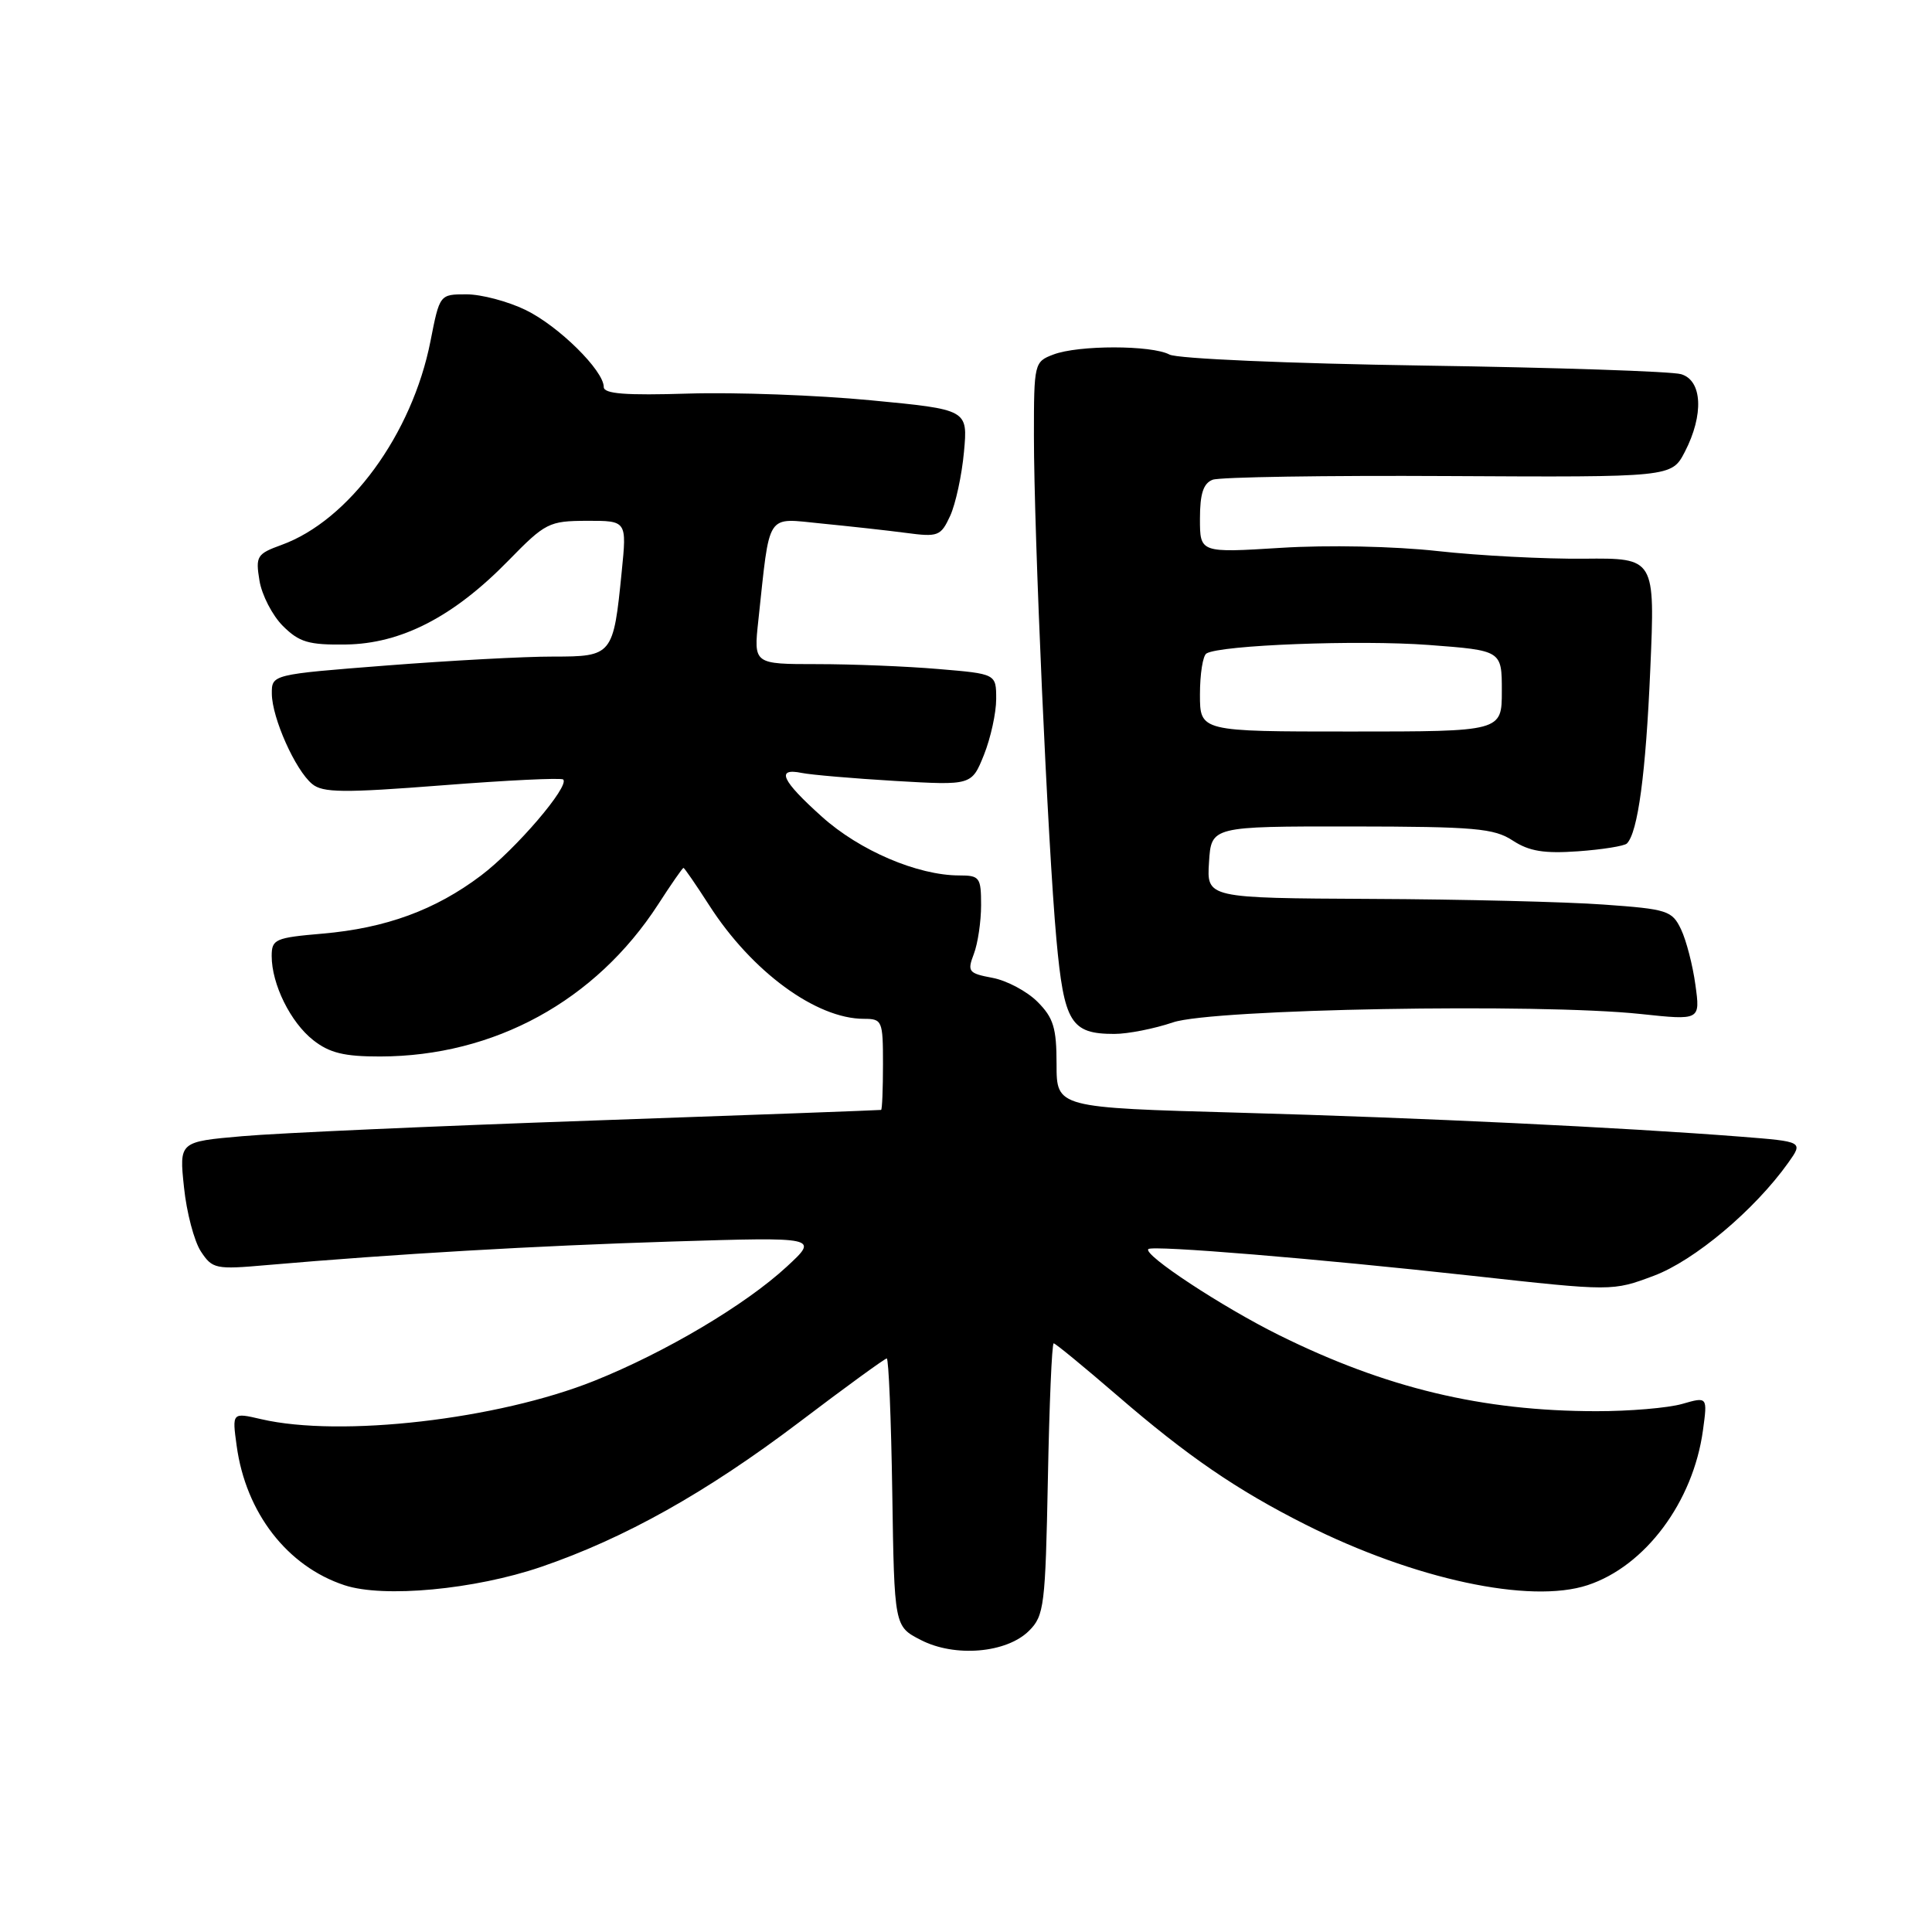 <?xml version="1.0" encoding="UTF-8" standalone="no"?>
<!DOCTYPE svg PUBLIC "-//W3C//DTD SVG 1.1//EN" "http://www.w3.org/Graphics/SVG/1.1/DTD/svg11.dtd" >
<svg xmlns="http://www.w3.org/2000/svg" xmlns:xlink="http://www.w3.org/1999/xlink" version="1.1" viewBox="0 0 256 256">
 <g >
 <path fill="currentColor"
d=" M 136.36 216.08 C 138.36 214.09 138.52 212.75 138.85 195.97 C 139.04 186.09 139.38 178.00 139.62 178.00 C 139.85 178.00 143.64 181.12 148.05 184.92 C 157.32 192.93 163.88 197.43 173.00 202.02 C 187.42 209.27 202.74 212.56 210.37 210.04 C 218.01 207.52 224.35 199.01 225.65 189.53 C 226.26 185.06 226.26 185.06 222.89 186.03 C 221.03 186.56 215.91 187.00 211.51 186.99 C 196.40 186.98 183.64 183.92 169.50 176.92 C 161.95 173.18 151.42 166.25 152.16 165.51 C 152.69 164.98 174.52 166.78 195.08 169.05 C 213.65 171.10 213.65 171.10 219.13 169.05 C 224.51 167.04 232.50 160.33 236.96 154.06 C 238.94 151.27 238.94 151.27 230.72 150.62 C 214.95 149.39 188.32 148.11 164.25 147.44 C 140.00 146.77 140.00 146.77 140.00 141.02 C 140.00 136.20 139.59 134.86 137.47 132.74 C 136.08 131.35 133.39 129.92 131.51 129.57 C 128.32 128.97 128.15 128.74 129.04 126.40 C 129.57 125.01 130.00 122.10 130.00 119.93 C 130.00 116.26 129.81 116.00 127.11 116.00 C 121.60 116.00 113.90 112.71 108.91 108.22 C 103.55 103.41 102.77 101.71 106.25 102.42 C 107.49 102.67 113.06 103.15 118.63 103.48 C 128.75 104.07 128.75 104.07 130.38 100.02 C 131.27 97.79 132.00 94.46 132.00 92.63 C 132.00 89.29 132.00 89.29 124.35 88.65 C 120.14 88.29 112.91 88.00 108.28 88.00 C 99.86 88.00 99.86 88.00 100.48 82.25 C 102.06 67.62 101.40 68.65 108.86 69.37 C 112.51 69.73 117.54 70.28 120.04 70.61 C 124.31 71.18 124.66 71.04 125.90 68.36 C 126.62 66.79 127.45 62.97 127.73 59.89 C 128.25 54.27 128.25 54.27 115.38 53.04 C 108.29 52.36 97.44 51.96 91.25 52.15 C 82.89 52.41 80.00 52.19 80.00 51.28 C 80.00 49.10 74.00 43.18 69.64 41.07 C 67.29 39.93 63.77 39.00 61.81 39.00 C 58.26 39.00 58.26 39.00 57.04 45.21 C 54.61 57.54 46.25 68.97 37.29 72.21 C 34.04 73.39 33.85 73.70 34.38 76.93 C 34.69 78.83 36.08 81.54 37.48 82.94 C 39.65 85.10 40.89 85.47 45.83 85.40 C 53.16 85.30 60.09 81.73 67.34 74.31 C 72.27 69.26 72.73 69.03 77.78 69.01 C 83.06 69.00 83.06 69.00 82.38 75.75 C 81.28 86.85 81.16 87.00 73.27 87.00 C 69.55 86.99 59.64 87.53 51.25 88.18 C 36.00 89.37 36.00 89.37 36.02 91.94 C 36.05 95.14 39.13 102.04 41.36 103.88 C 42.76 105.05 45.50 105.08 58.60 104.06 C 67.17 103.39 74.38 103.04 74.63 103.29 C 75.50 104.17 68.35 112.53 63.74 116.01 C 57.69 120.58 51.14 122.98 42.75 123.71 C 36.46 124.25 36.00 124.45 36.00 126.68 C 36.00 130.41 38.49 135.46 41.51 137.83 C 43.66 139.52 45.61 140.00 50.38 139.99 C 65.50 139.96 78.92 132.62 87.20 119.85 C 88.92 117.18 90.44 115.00 90.56 115.00 C 90.69 115.00 92.22 117.23 93.97 119.95 C 99.60 128.73 108.14 135.00 114.47 135.00 C 116.90 135.00 117.00 135.25 117.00 141.00 C 117.00 144.30 116.89 147.03 116.75 147.07 C 116.61 147.11 99.40 147.75 78.50 148.48 C 57.60 149.21 36.73 150.14 32.12 150.55 C 23.74 151.28 23.74 151.28 24.38 157.32 C 24.72 160.64 25.73 164.46 26.61 165.81 C 28.14 168.14 28.56 168.23 35.36 167.63 C 52.42 166.15 70.84 165.08 89.00 164.51 C 108.50 163.91 108.50 163.91 104.25 167.84 C 98.79 172.89 88.16 179.20 78.74 182.97 C 65.95 188.09 45.13 190.49 34.62 188.05 C 30.75 187.15 30.75 187.15 31.36 191.58 C 32.57 200.45 38.06 207.55 45.65 210.05 C 50.82 211.76 62.89 210.63 71.70 207.62 C 82.77 203.83 93.57 197.78 105.86 188.48 C 112.01 183.81 117.26 180.00 117.50 180.00 C 117.75 180.00 118.08 187.99 118.23 197.75 C 118.50 215.50 118.50 215.50 122.00 217.30 C 126.52 219.64 133.39 219.05 136.36 216.08 Z  M 155.43 135.47 C 160.66 133.69 203.88 132.92 217.40 134.36 C 225.30 135.20 225.30 135.20 224.65 130.50 C 224.30 127.91 223.44 124.60 222.75 123.15 C 221.56 120.66 220.95 120.46 212.49 119.86 C 207.55 119.50 193.69 119.16 181.70 119.11 C 159.89 119.00 159.89 119.00 160.20 114.25 C 160.50 109.50 160.50 109.50 179.07 109.51 C 195.42 109.53 197.97 109.75 200.45 111.38 C 202.63 112.80 204.60 113.12 209.11 112.80 C 212.33 112.57 215.23 112.10 215.57 111.77 C 217.03 110.31 218.08 102.47 218.67 88.72 C 219.31 73.94 219.31 73.94 209.90 74.03 C 204.73 74.08 196.00 73.63 190.50 73.02 C 184.75 72.38 175.93 72.20 169.75 72.59 C 159.00 73.26 159.00 73.26 159.00 68.74 C 159.00 65.42 159.45 64.04 160.68 63.57 C 161.61 63.21 175.67 62.99 191.93 63.08 C 221.50 63.24 221.50 63.24 223.25 59.87 C 225.79 54.96 225.57 50.40 222.75 49.58 C 221.51 49.21 206.16 48.70 188.64 48.44 C 170.81 48.17 155.98 47.53 154.96 46.98 C 152.60 45.72 142.88 45.71 139.57 46.98 C 137.05 47.93 137.00 48.15 137.00 57.74 C 137.00 70.76 138.84 111.97 139.98 124.47 C 140.99 135.52 141.89 137.00 147.66 137.00 C 149.46 137.00 152.95 136.31 155.43 135.47 Z  M 159.00 92.02 C 159.00 89.33 159.38 86.88 159.86 86.59 C 161.66 85.47 180.05 84.77 189.30 85.46 C 199.00 86.19 199.00 86.19 199.00 91.56 C 199.00 96.93 199.00 96.93 179.00 96.93 C 159.00 96.93 159.00 96.93 159.00 92.02 Z "/>
</g>
</svg>
